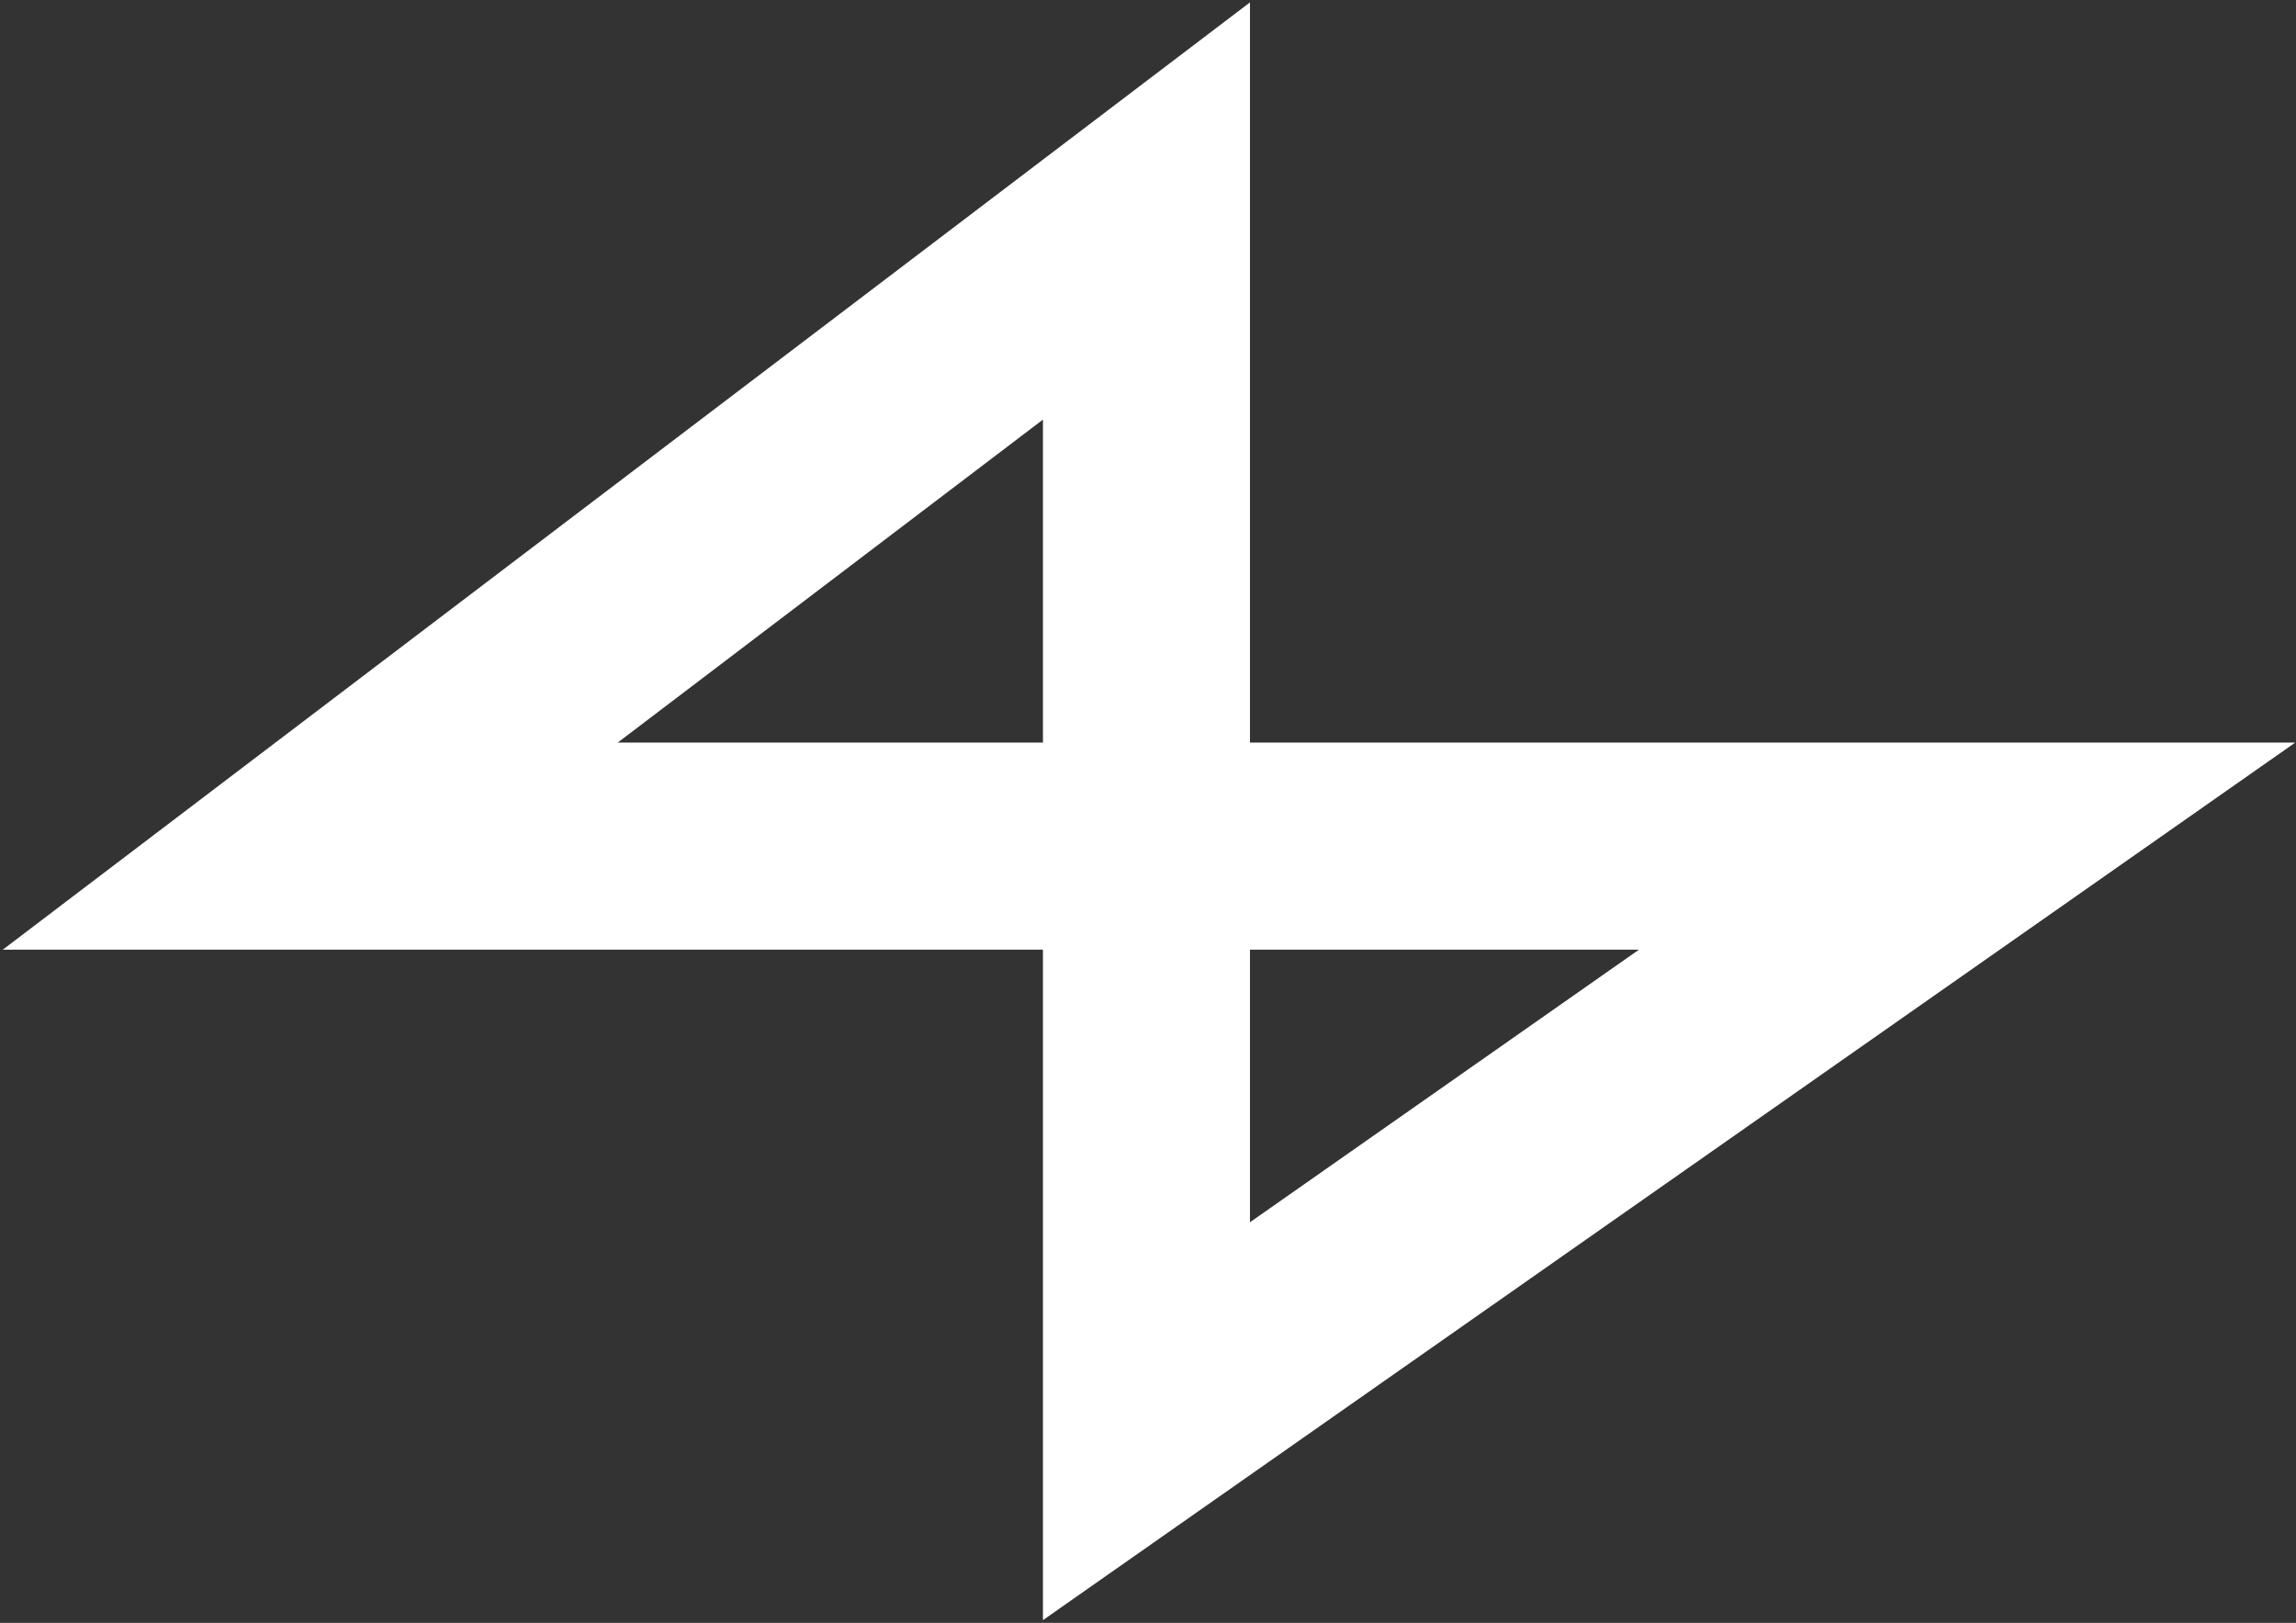 <svg width="740" height="523" viewBox="0 0 740 523" fill="none" xmlns="http://www.w3.org/2000/svg">
<rect x="0" y="0" width="740" height="523" fill="#333333" stroke="none"/>
<path d="M100 272.674H634L369.5 458V68L100 272.674Z" stroke="white" stroke-width="66.722" stroke-linecap="round"/>
</svg>
